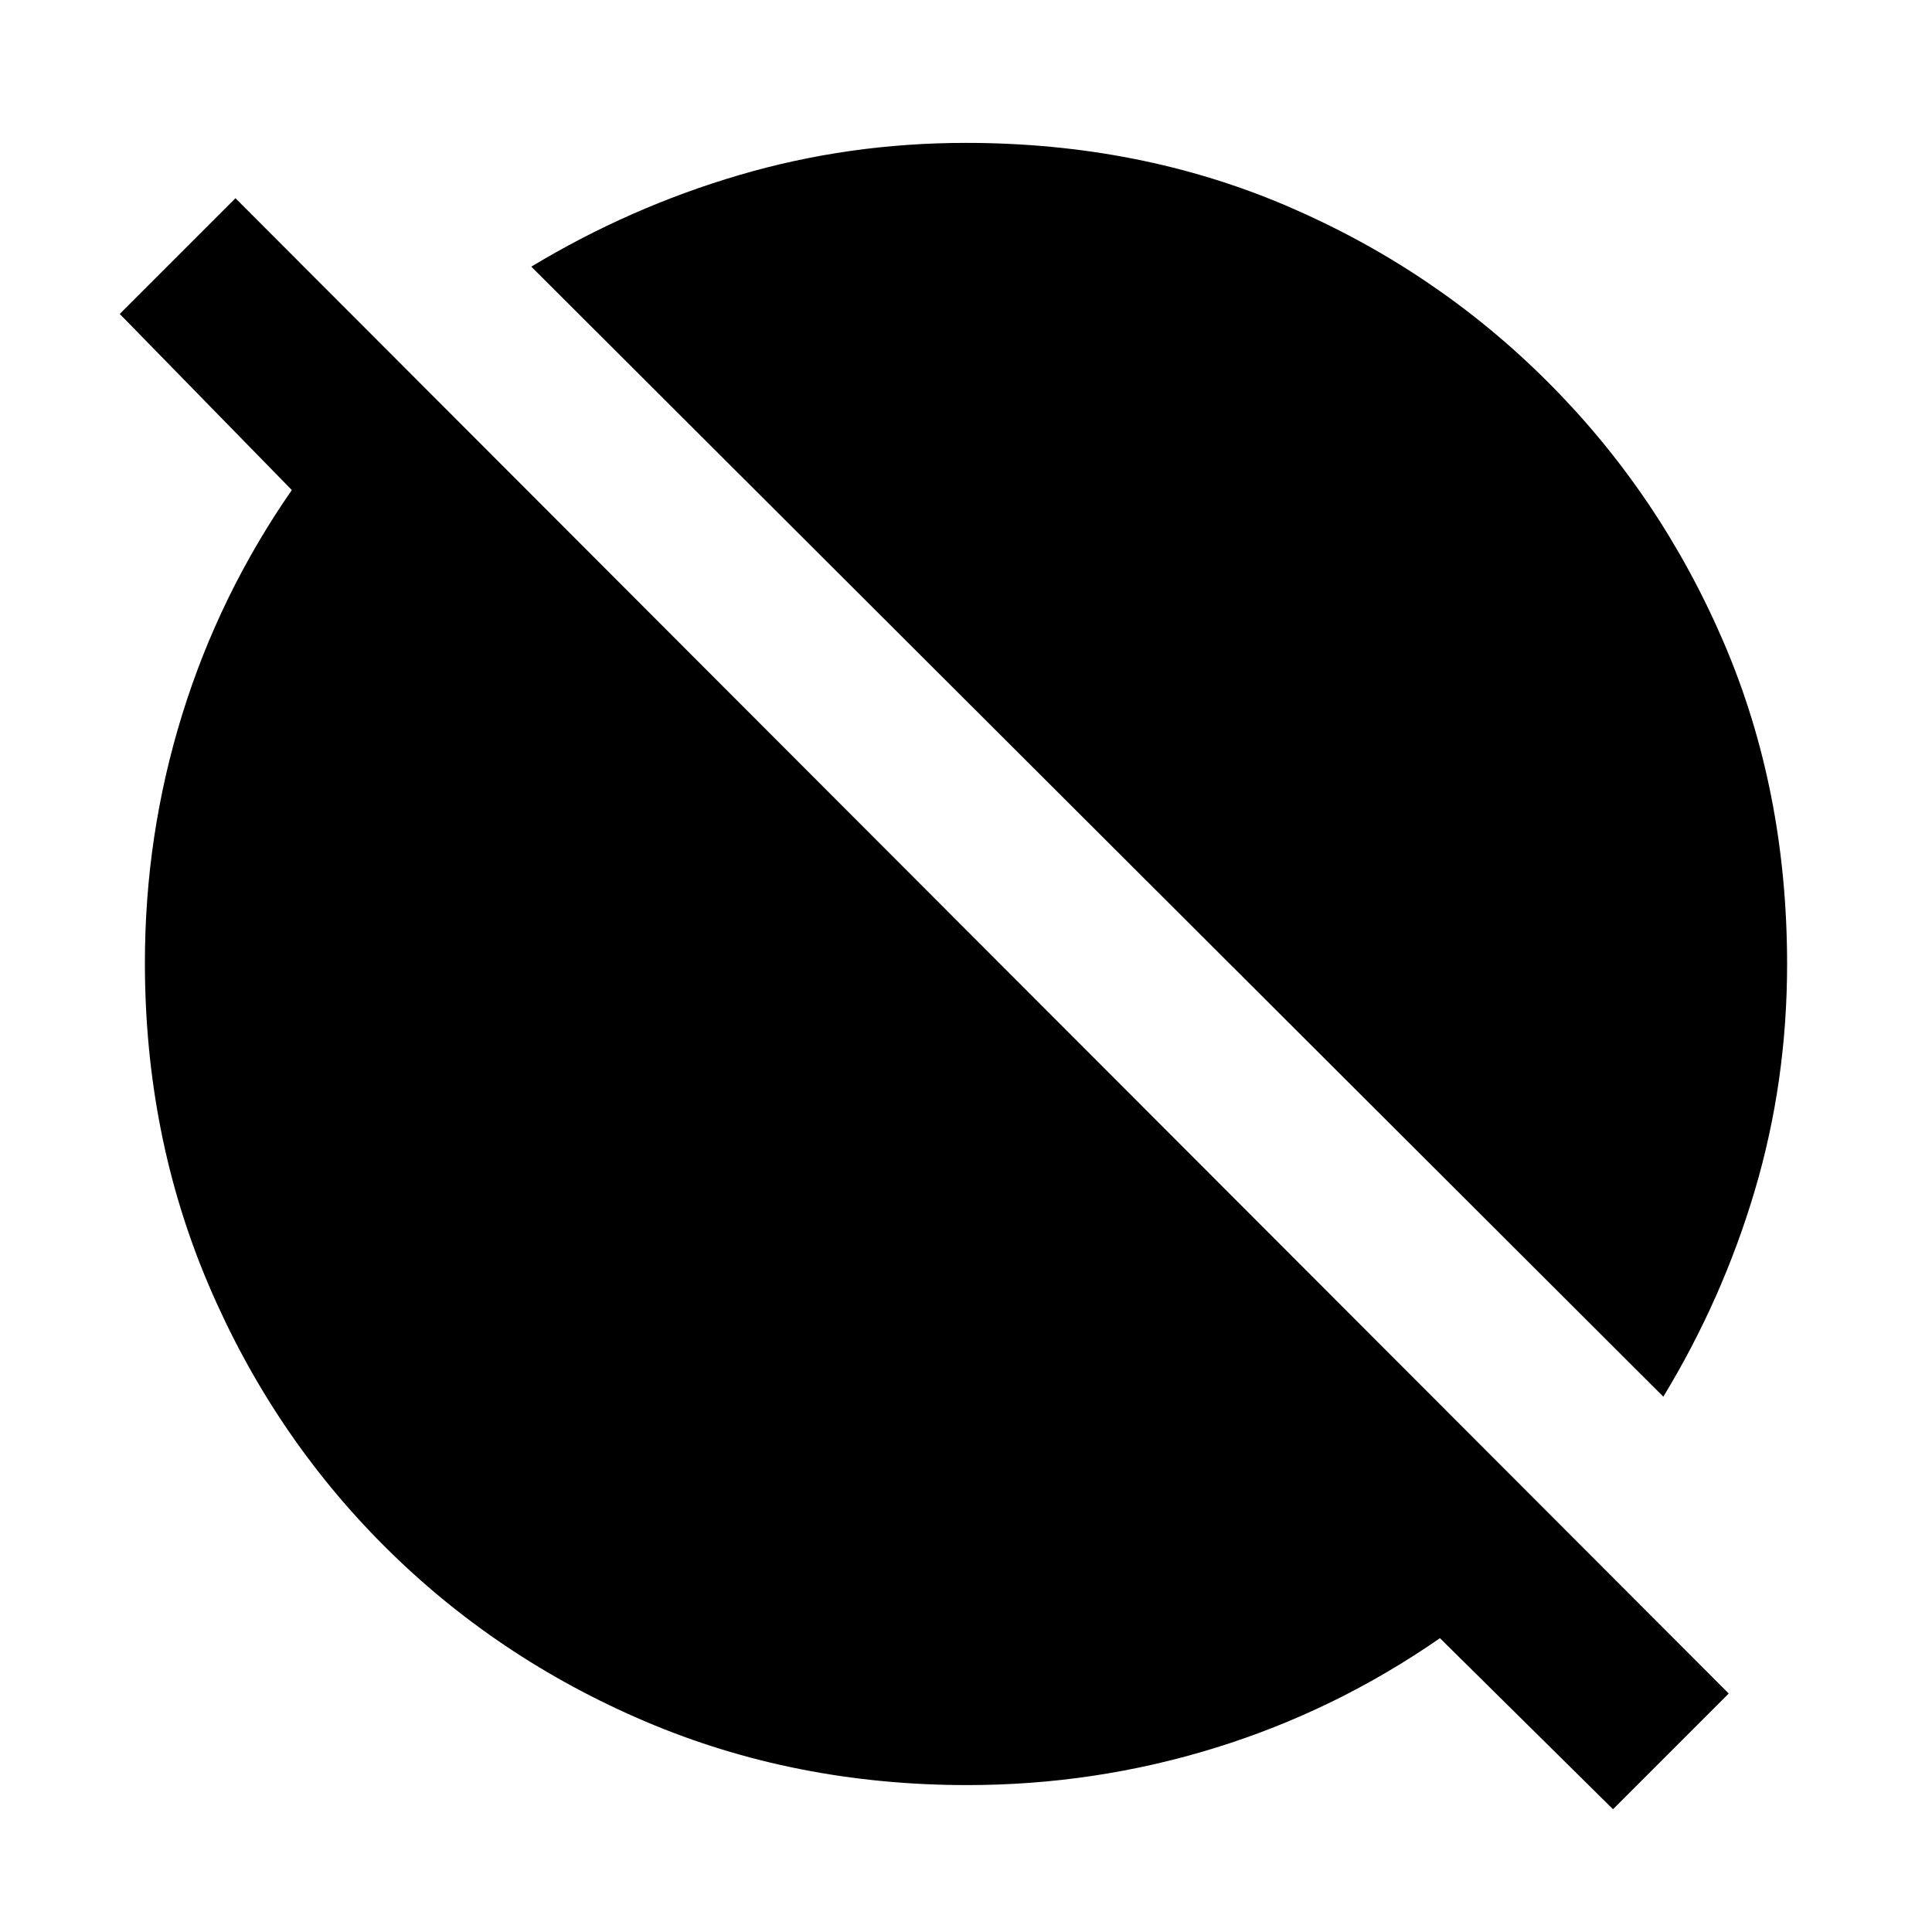 <svg xmlns="http://www.w3.org/2000/svg" height="20" viewBox="0 -960 960 960" width="20"><path d="m801.5-61-86-85q-51.89 36-111.66 54.5Q544.07-73 480.66-73q-85.72 0-159.93-31.58-74.2-31.59-129.88-87.27-55.68-55.68-87.27-129.88Q72-395.94 72-481.66q0-63.41 18.5-123.18Q109-664.61 145-716.5L59.5-804l57.5-57.5 742 743L801.5-61Zm25-205L264-827.5Q312.89-857 367.27-873q54.38-16 112.63-16 86.6 0 160.09 31.58 73.48 31.59 129.16 87.27 55.68 55.68 87.27 129.16Q888-567.5 888-480.9q0 58.25-16 112.28-16 54.04-45.5 102.62Z"/></svg>